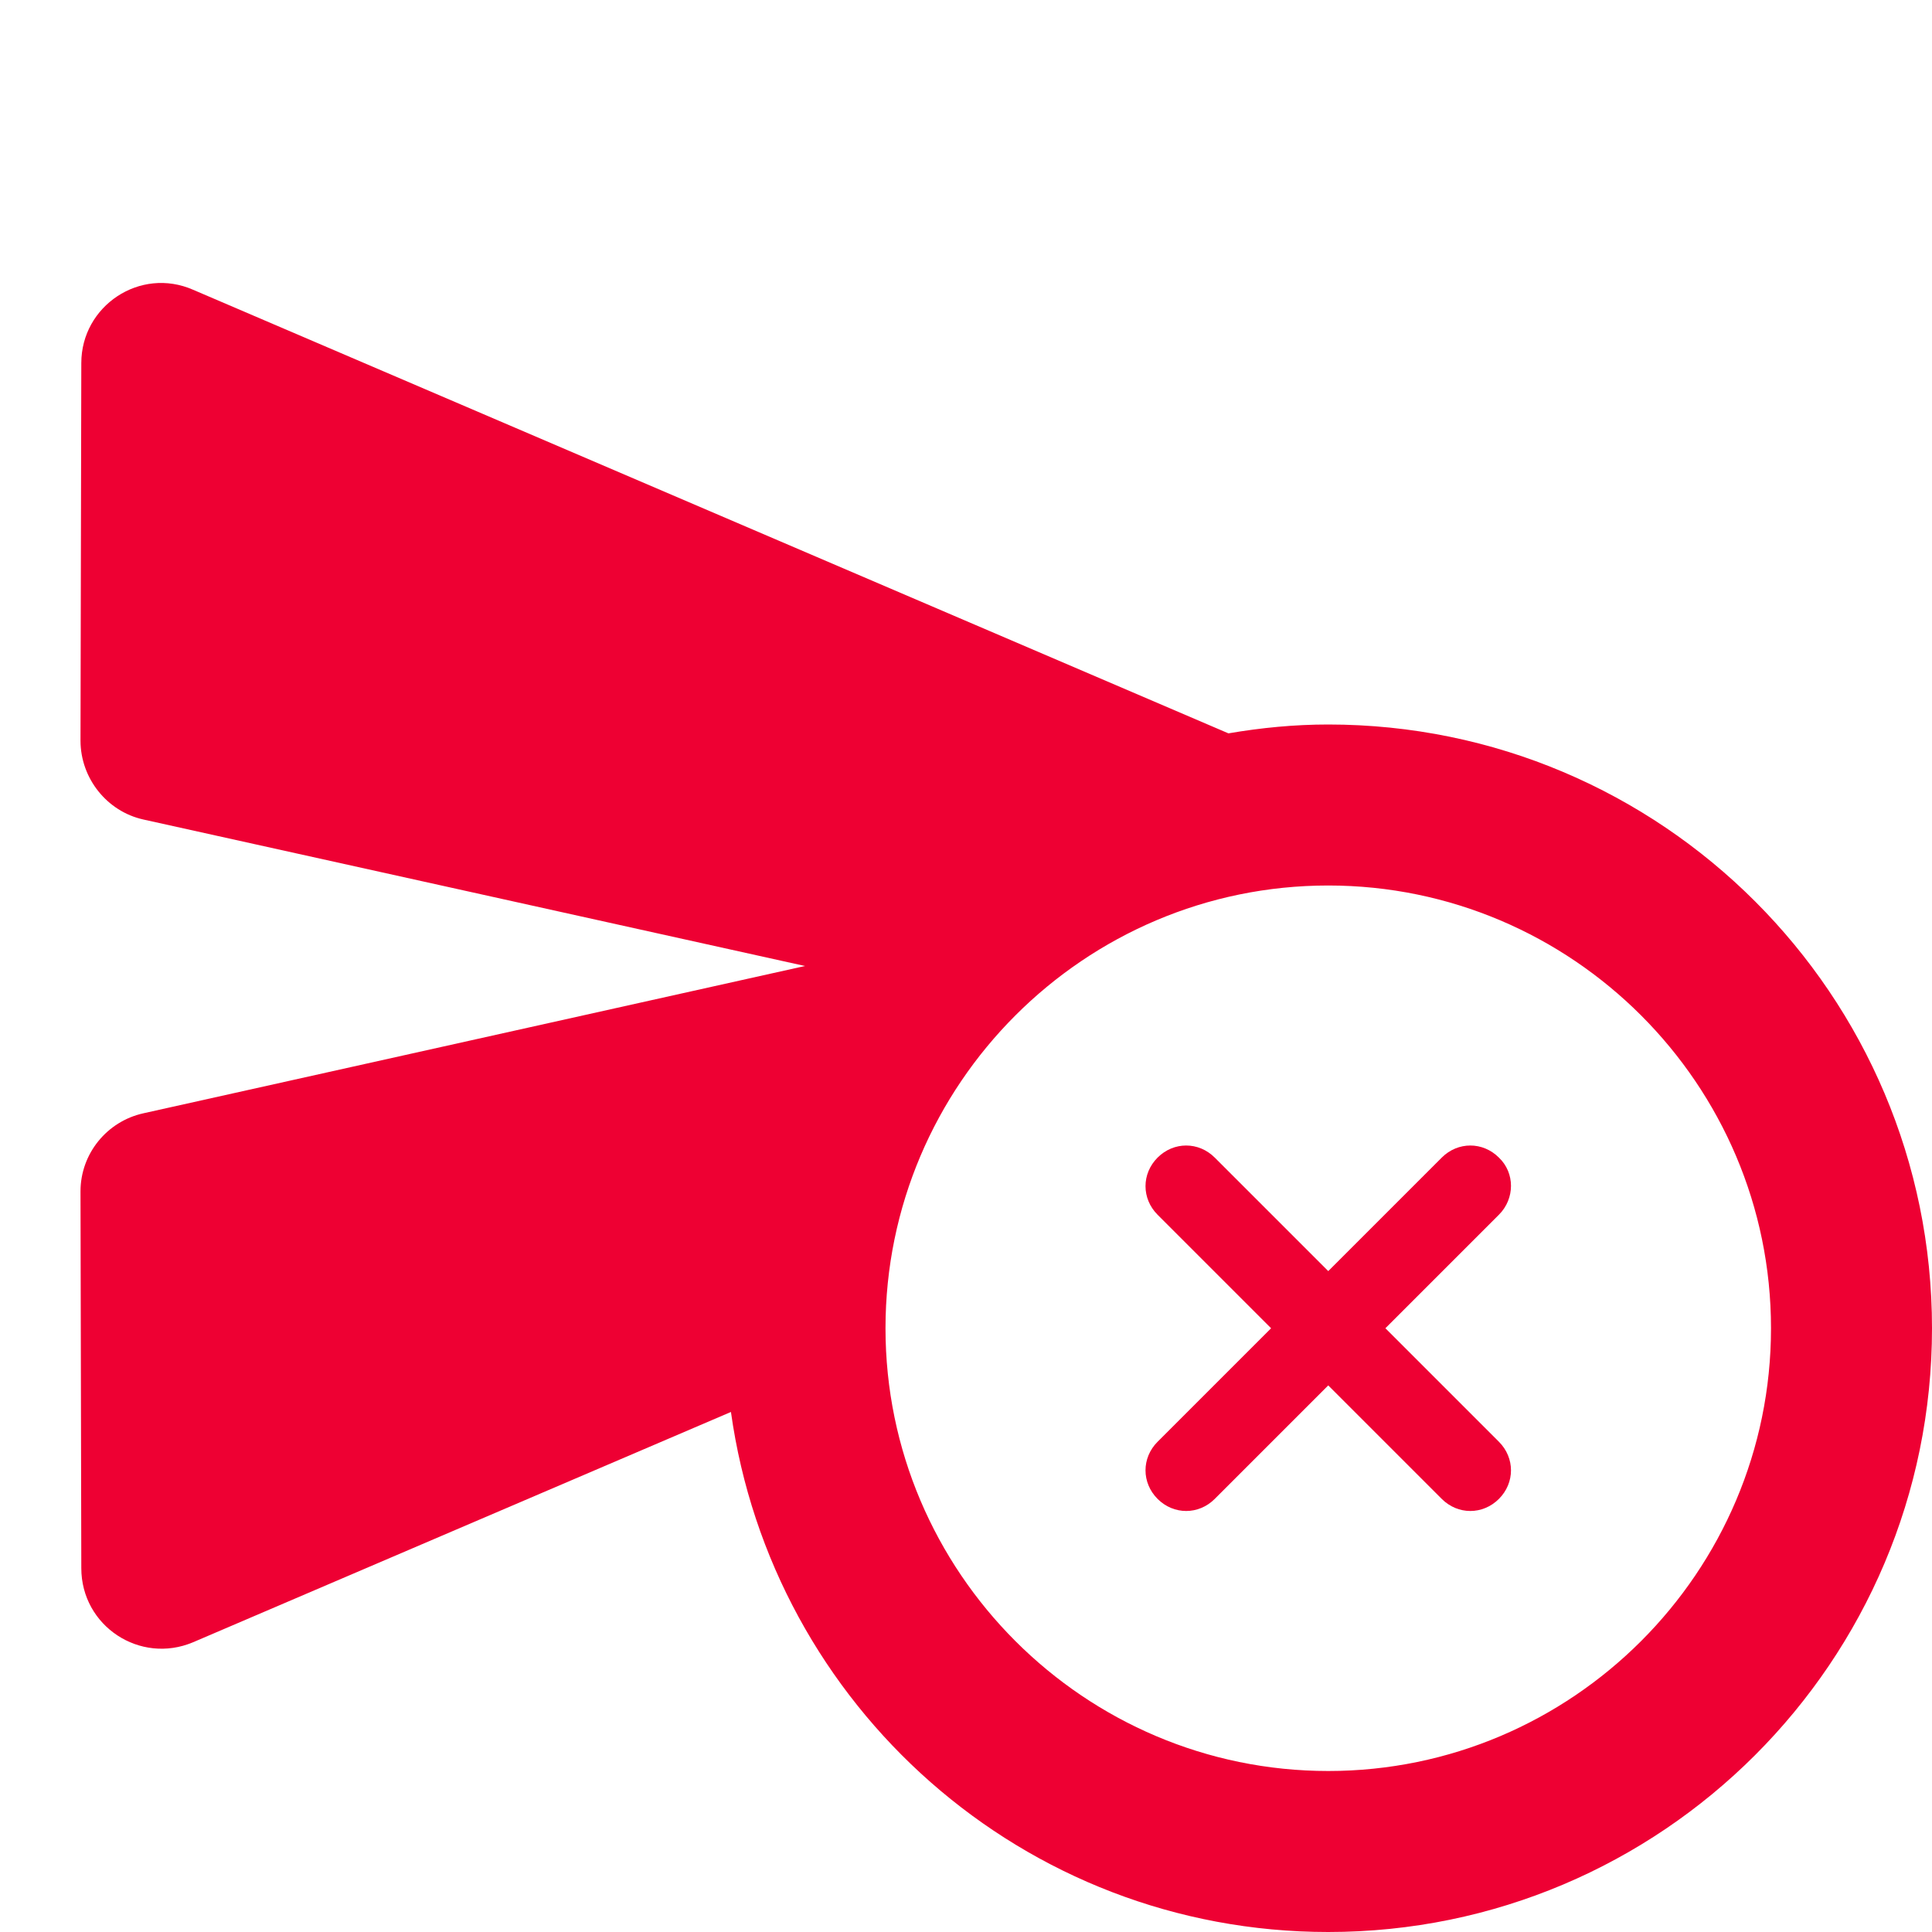 <svg width="24" height="24" viewBox="0 0 24 24" fill="none" xmlns="http://www.w3.org/2000/svg">
<path d="M16.5 9C16.08 9 15.67 9.04 15.26 9.11L2.4 3.6C1.74 3.31 1.01 3.8 1.01 4.51L1 9.2C1 9.67 1.33 10.08 1.78 10.18L10 12L1.78 13.83C1.33 13.93 1 14.33 1 14.8L1.01 19.48C1.01 20.2 1.74 20.68 2.4 20.4L9.08 17.54C9.59 21.19 12.71 24 16.5 24C20.64 24 24 20.64 24 16.5C24 12.36 20.64 9 16.5 9ZM16.5 22C13.47 22 11 19.53 11 16.5C11 13.47 13.47 11 16.5 11C19.53 11 22 13.47 22 16.5C22 19.53 19.53 22 16.5 22Z" fill="#EE0033"/>
<path d="M18.62 14.38C18.42 14.18 18.11 14.18 17.91 14.38L16.5 15.79L15.09 14.38C14.89 14.18 14.58 14.18 14.38 14.38C14.18 14.58 14.18 14.89 14.38 15.09L15.79 16.5L14.38 17.91C14.18 18.11 14.18 18.42 14.38 18.62C14.58 18.82 14.89 18.82 15.09 18.62L16.5 17.21L17.91 18.62C18.11 18.82 18.42 18.82 18.62 18.62C18.82 18.42 18.82 18.11 18.62 17.91L17.21 16.5L18.62 15.09C18.82 14.89 18.82 14.57 18.62 14.38Z" fill="#EE0033"/>
</svg>
